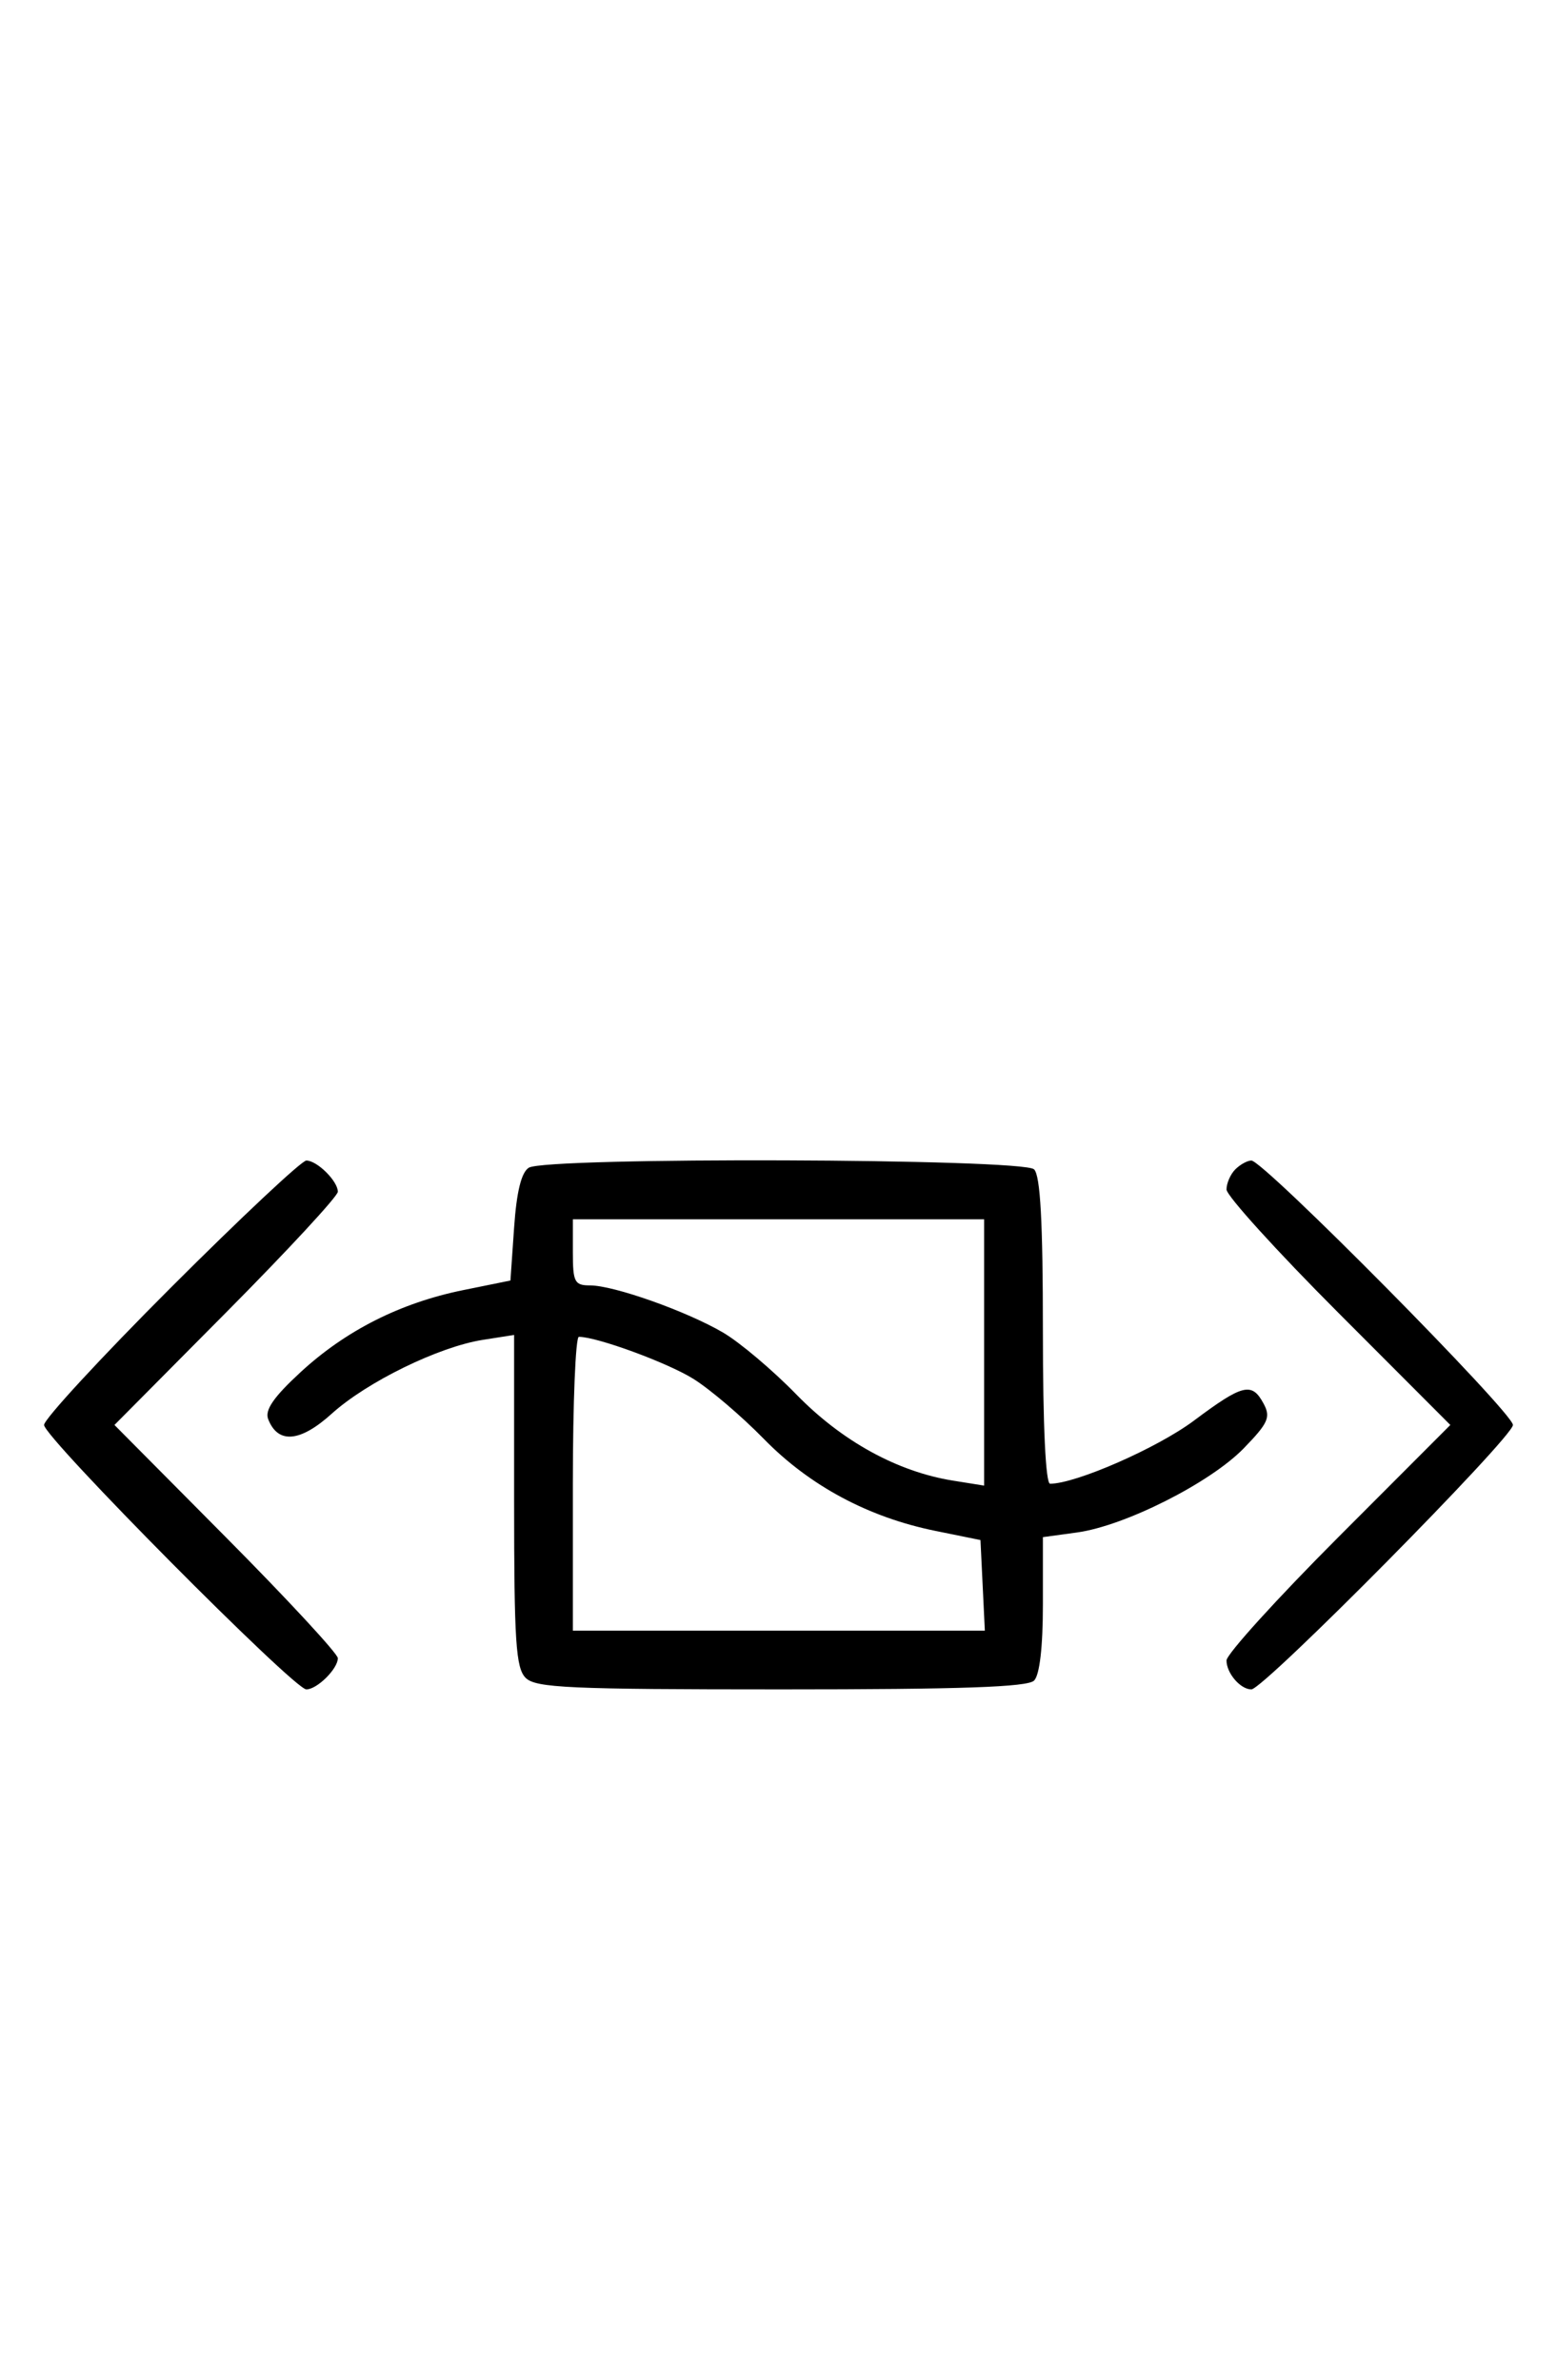 <svg xmlns="http://www.w3.org/2000/svg" width="212" height="324" viewBox="0 0 212 324" version="1.1">
	<path d="M 23.282 175.282 C 13.777 184.787, 6 193.210, 6 194 C 6 195.693, 40.031 230, 41.710 230 C 43.173 230, 46 227.200, 46 225.751 C 46 225.143, 39.156 217.750, 30.792 209.323 L 15.584 194 30.792 178.677 C 39.156 170.250, 46 162.857, 46 162.249 C 46 160.800, 43.173 158, 41.710 158 C 41.079 158, 32.787 165.777, 23.282 175.282 M 72 158.977 C 70.982 159.619, 70.339 162.240, 70 167.129 L 69.500 174.334 63.059 175.643 C 54.513 177.380, 47.071 181.139, 40.903 186.834 C 37.246 190.210, 36.034 191.973, 36.517 193.212 C 37.844 196.614, 40.865 196.354, 45.167 192.468 C 49.973 188.127, 59.743 183.353, 65.750 182.411 L 70 181.744 70 204.301 C 70 223.473, 70.236 227.093, 71.571 228.429 C 72.937 229.794, 77.497 230, 106.371 230 C 130.883 230, 139.915 229.685, 140.800 228.800 C 141.559 228.041, 142 224.230, 142 218.436 L 142 209.272 146.647 208.635 C 153.165 207.741, 164.781 201.879, 169.345 197.181 C 172.682 193.744, 173.040 192.944, 172.059 191.111 C 170.461 188.125, 169.232 188.423, 162.556 193.417 C 157.589 197.131, 146.485 202, 142.979 202 C 142.372 202, 142 194.103, 142 181.200 C 142 166.356, 141.656 160.056, 140.800 159.200 C 139.309 157.709, 74.344 157.498, 72 158.977 M 168.200 159.200 C 167.540 159.860, 167 161.092, 167 161.938 C 167 162.784, 173.857 170.344, 182.238 178.738 L 197.476 194 182.238 209.262 C 173.857 217.656, 167 225.216, 167 226.062 C 167 227.795, 168.895 230, 170.385 230 C 172.047 230, 206 195.680, 206 194 C 206 192.320, 172.047 158, 170.385 158 C 169.843 158, 168.860 158.540, 168.200 159.200 M 78 170.500 C 78 174.553, 78.233 175, 80.343 175 C 83.583 175, 93.497 178.515, 98.460 181.424 C 100.726 182.752, 105.214 186.542, 108.433 189.847 C 114.632 196.211, 122.190 200.367, 129.765 201.578 L 134 202.256 134 184.128 L 134 166 106 166 L 78 166 78 170.500 M 78 202 L 78 222 106.048 222 L 134.095 222 133.798 215.834 L 133.500 209.668 127.362 208.420 C 118.225 206.561, 110.240 202.280, 104 195.895 C 100.975 192.800, 96.657 189.120, 94.403 187.718 C 90.864 185.515, 81.282 182, 78.818 182 C 78.368 182, 78 191, 78 202 " stroke="none" fill="black" fill-rule="evenodd"/>
</svg>